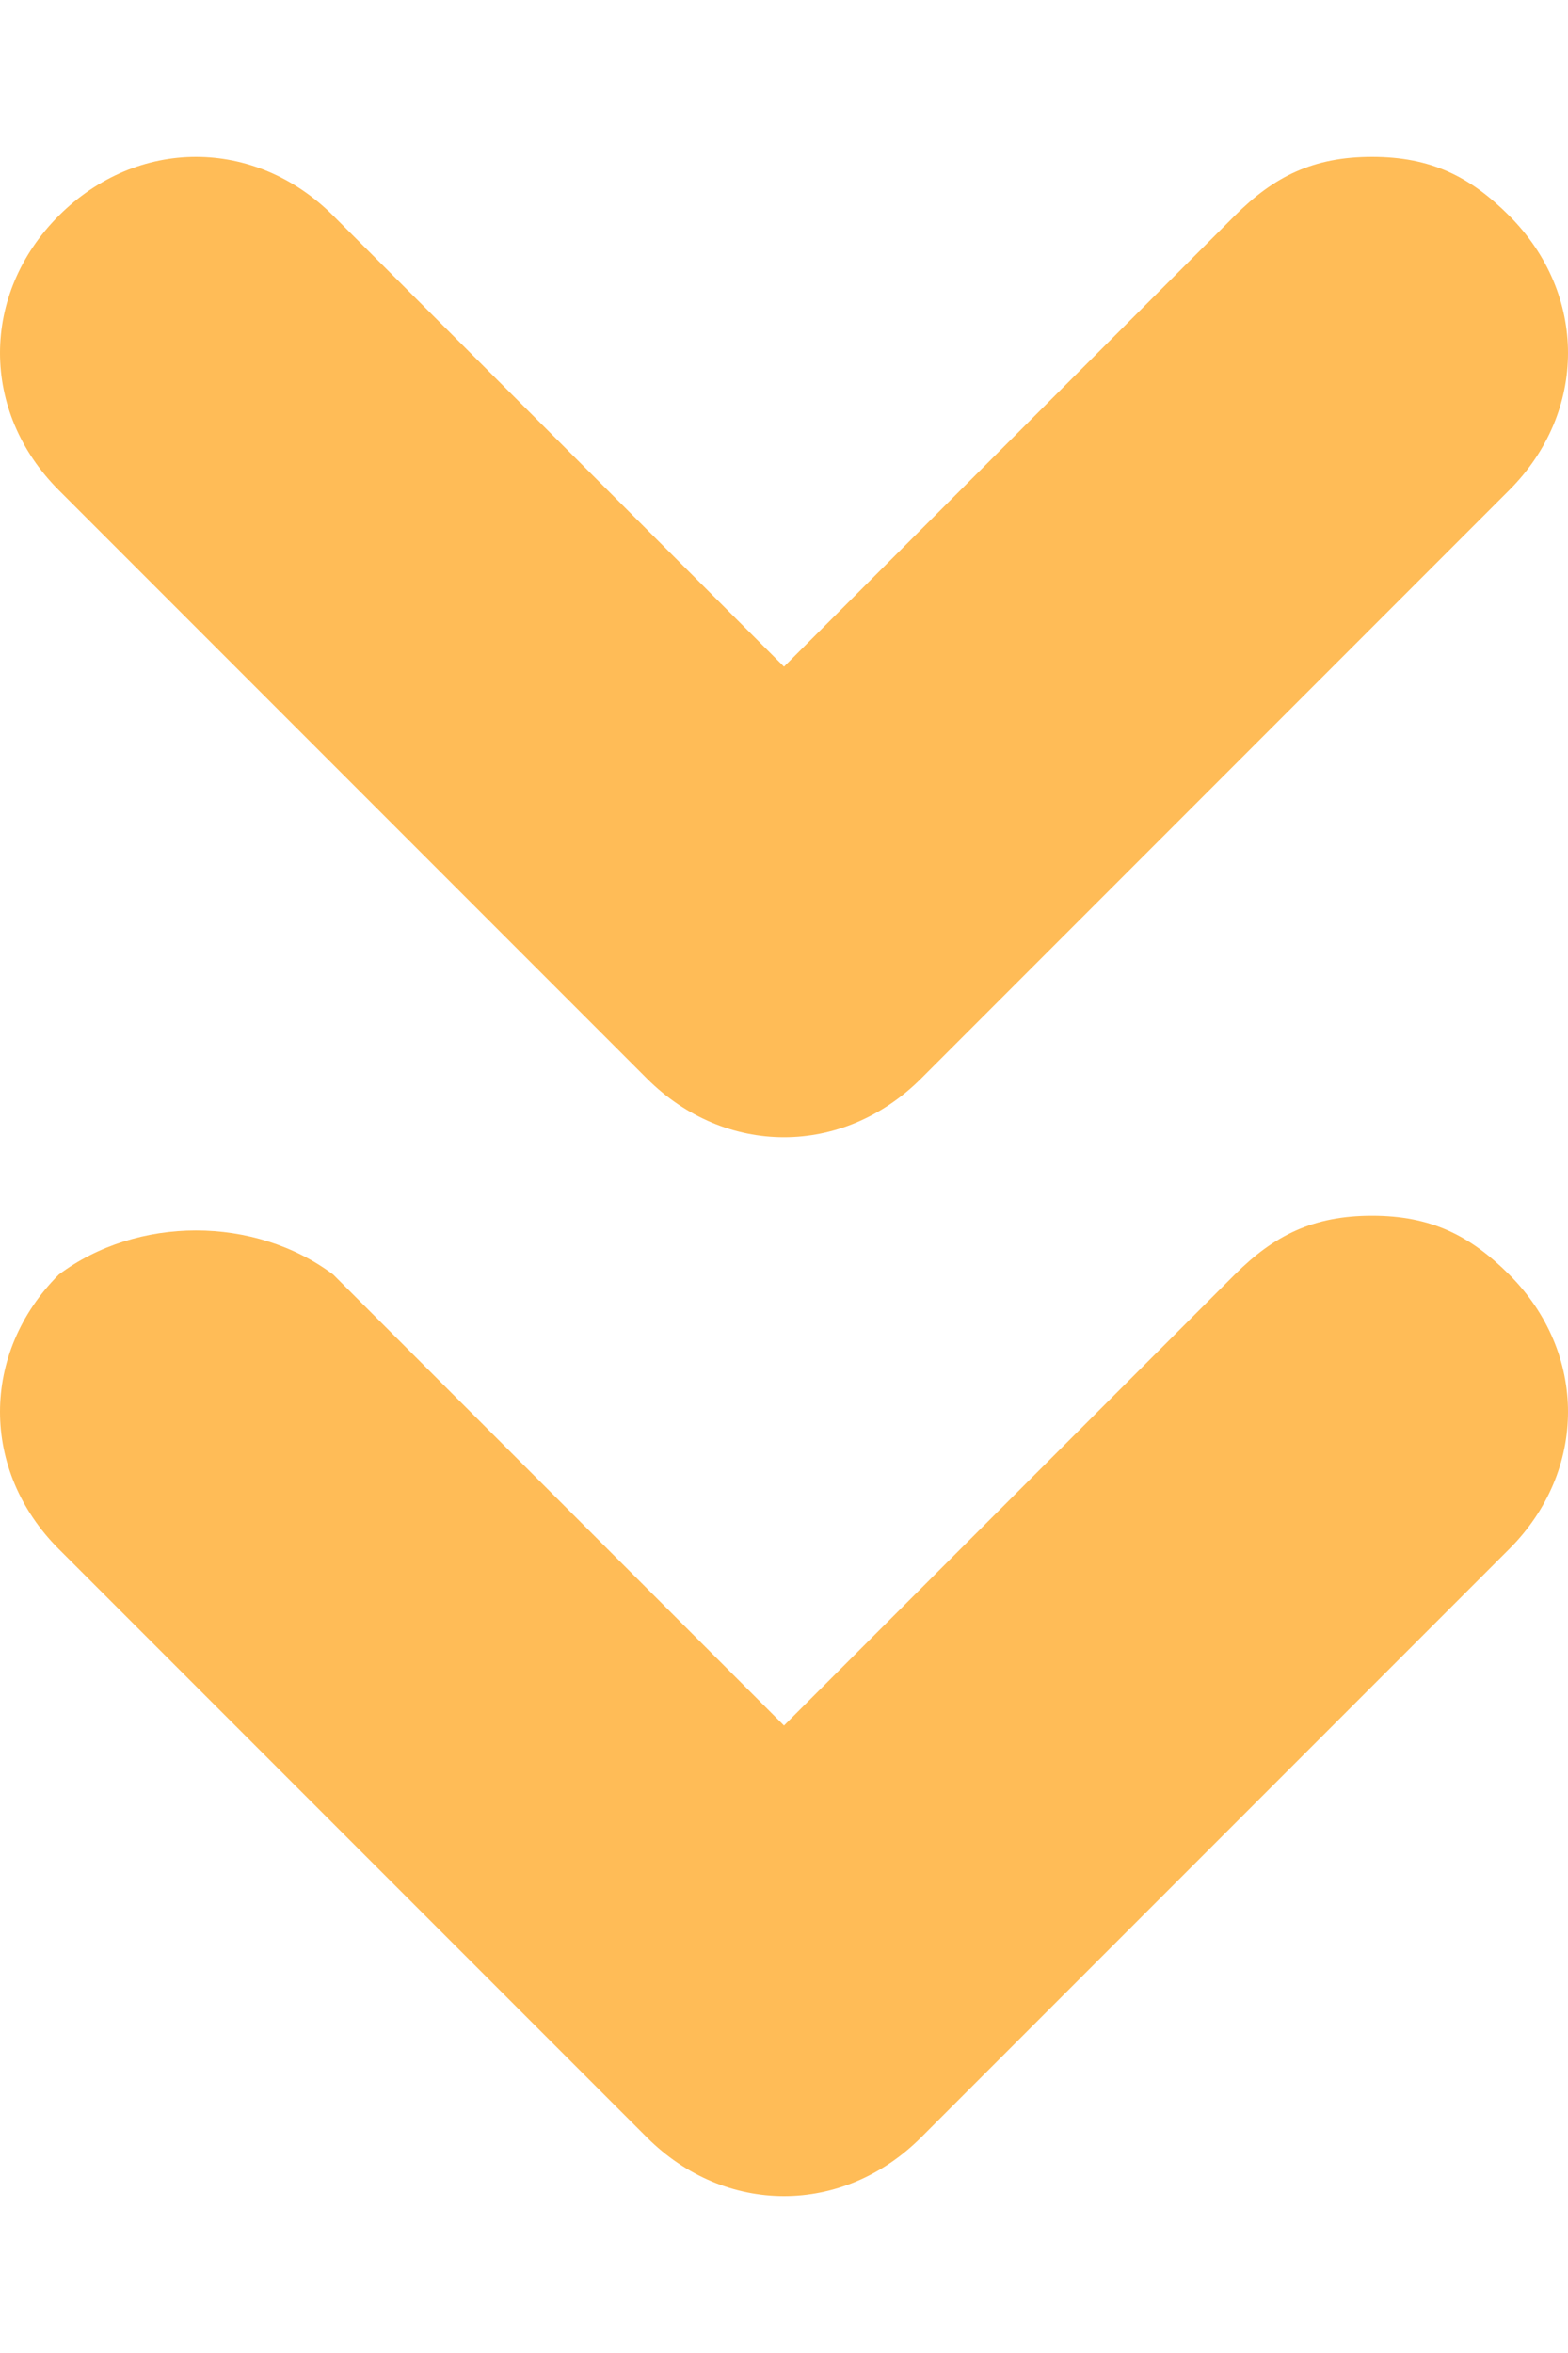 <svg width="8" height="12" viewBox="0 0 8 12" fill="none" xmlns="http://www.w3.org/2000/svg">
<path d="M4.7 5.5C4.3 5.9 3.7 5.9 3.3 5.5L0.3 2.5C-0.1 2.1 -0.1 1.5 0.3 1.1C0.7 0.7 1.3 0.7 1.7 1.1L4 3.4L6.3 1.1C6.5 0.9 6.7 0.8 7 0.8C7.3 0.8 7.5 0.9 7.7 1.1C8.1 1.5 8.1 2.1 7.7 2.5L4.7 5.5ZM1.7 6.5L4 8.8L6.3 6.5C6.5 6.3 6.7 6.2 7 6.2C7.3 6.2 7.5 6.3 7.7 6.5C8.1 6.9 8.1 7.5 7.7 7.9L4.7 10.9C4.3 11.3 3.7 11.3 3.3 10.9L0.3 7.9C-0.1 7.5 -0.1 6.9 0.3 6.5C0.7 6.2 1.3 6.2 1.7 6.5Z" fill="#FFBC57"/>
</svg>
